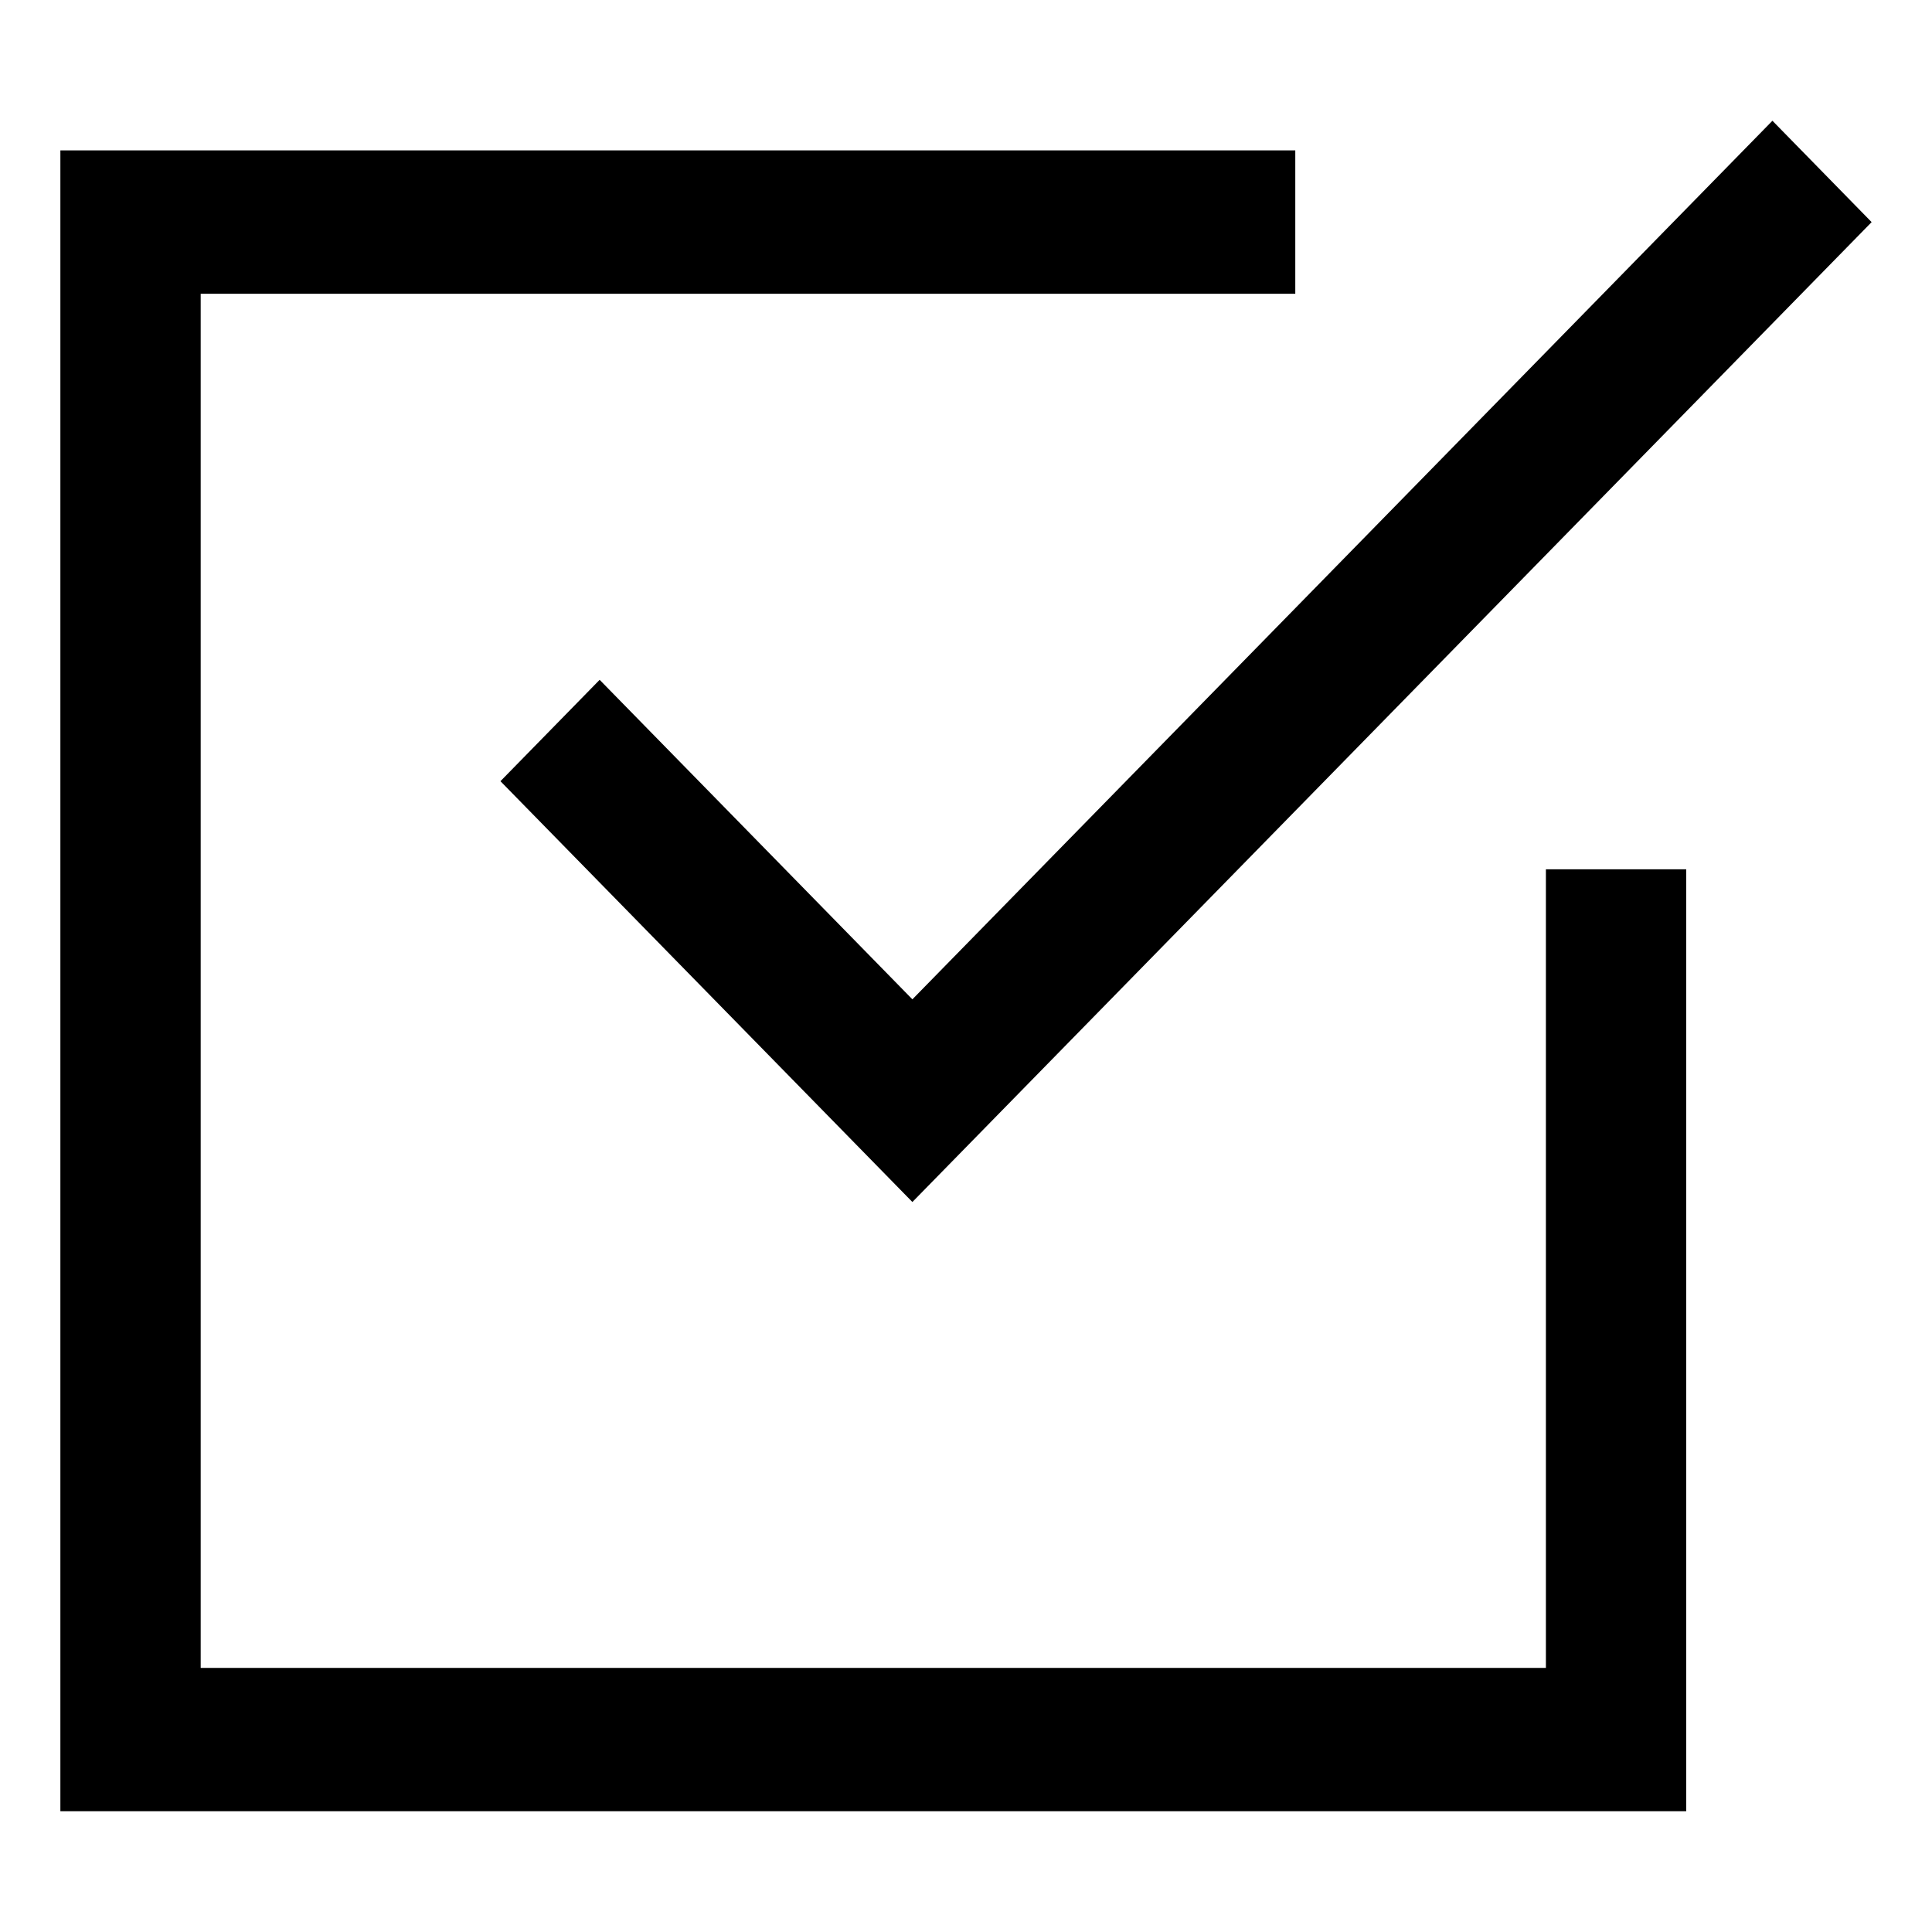<svg width="32" height="32" fill="none" xmlns="http://www.w3.org/2000/svg"><path fill-rule="evenodd" clip-rule="evenodd" d="M31 3.679L29.357 2 15.112 16.552l-5.18-5.292-1.643 1.679 6.823 6.97L31 3.679zM1 2.492V30h26.929V14.398h-2.324v13.228H3.324V4.866h18.13V2.491H1z" fill="#000"/></svg>